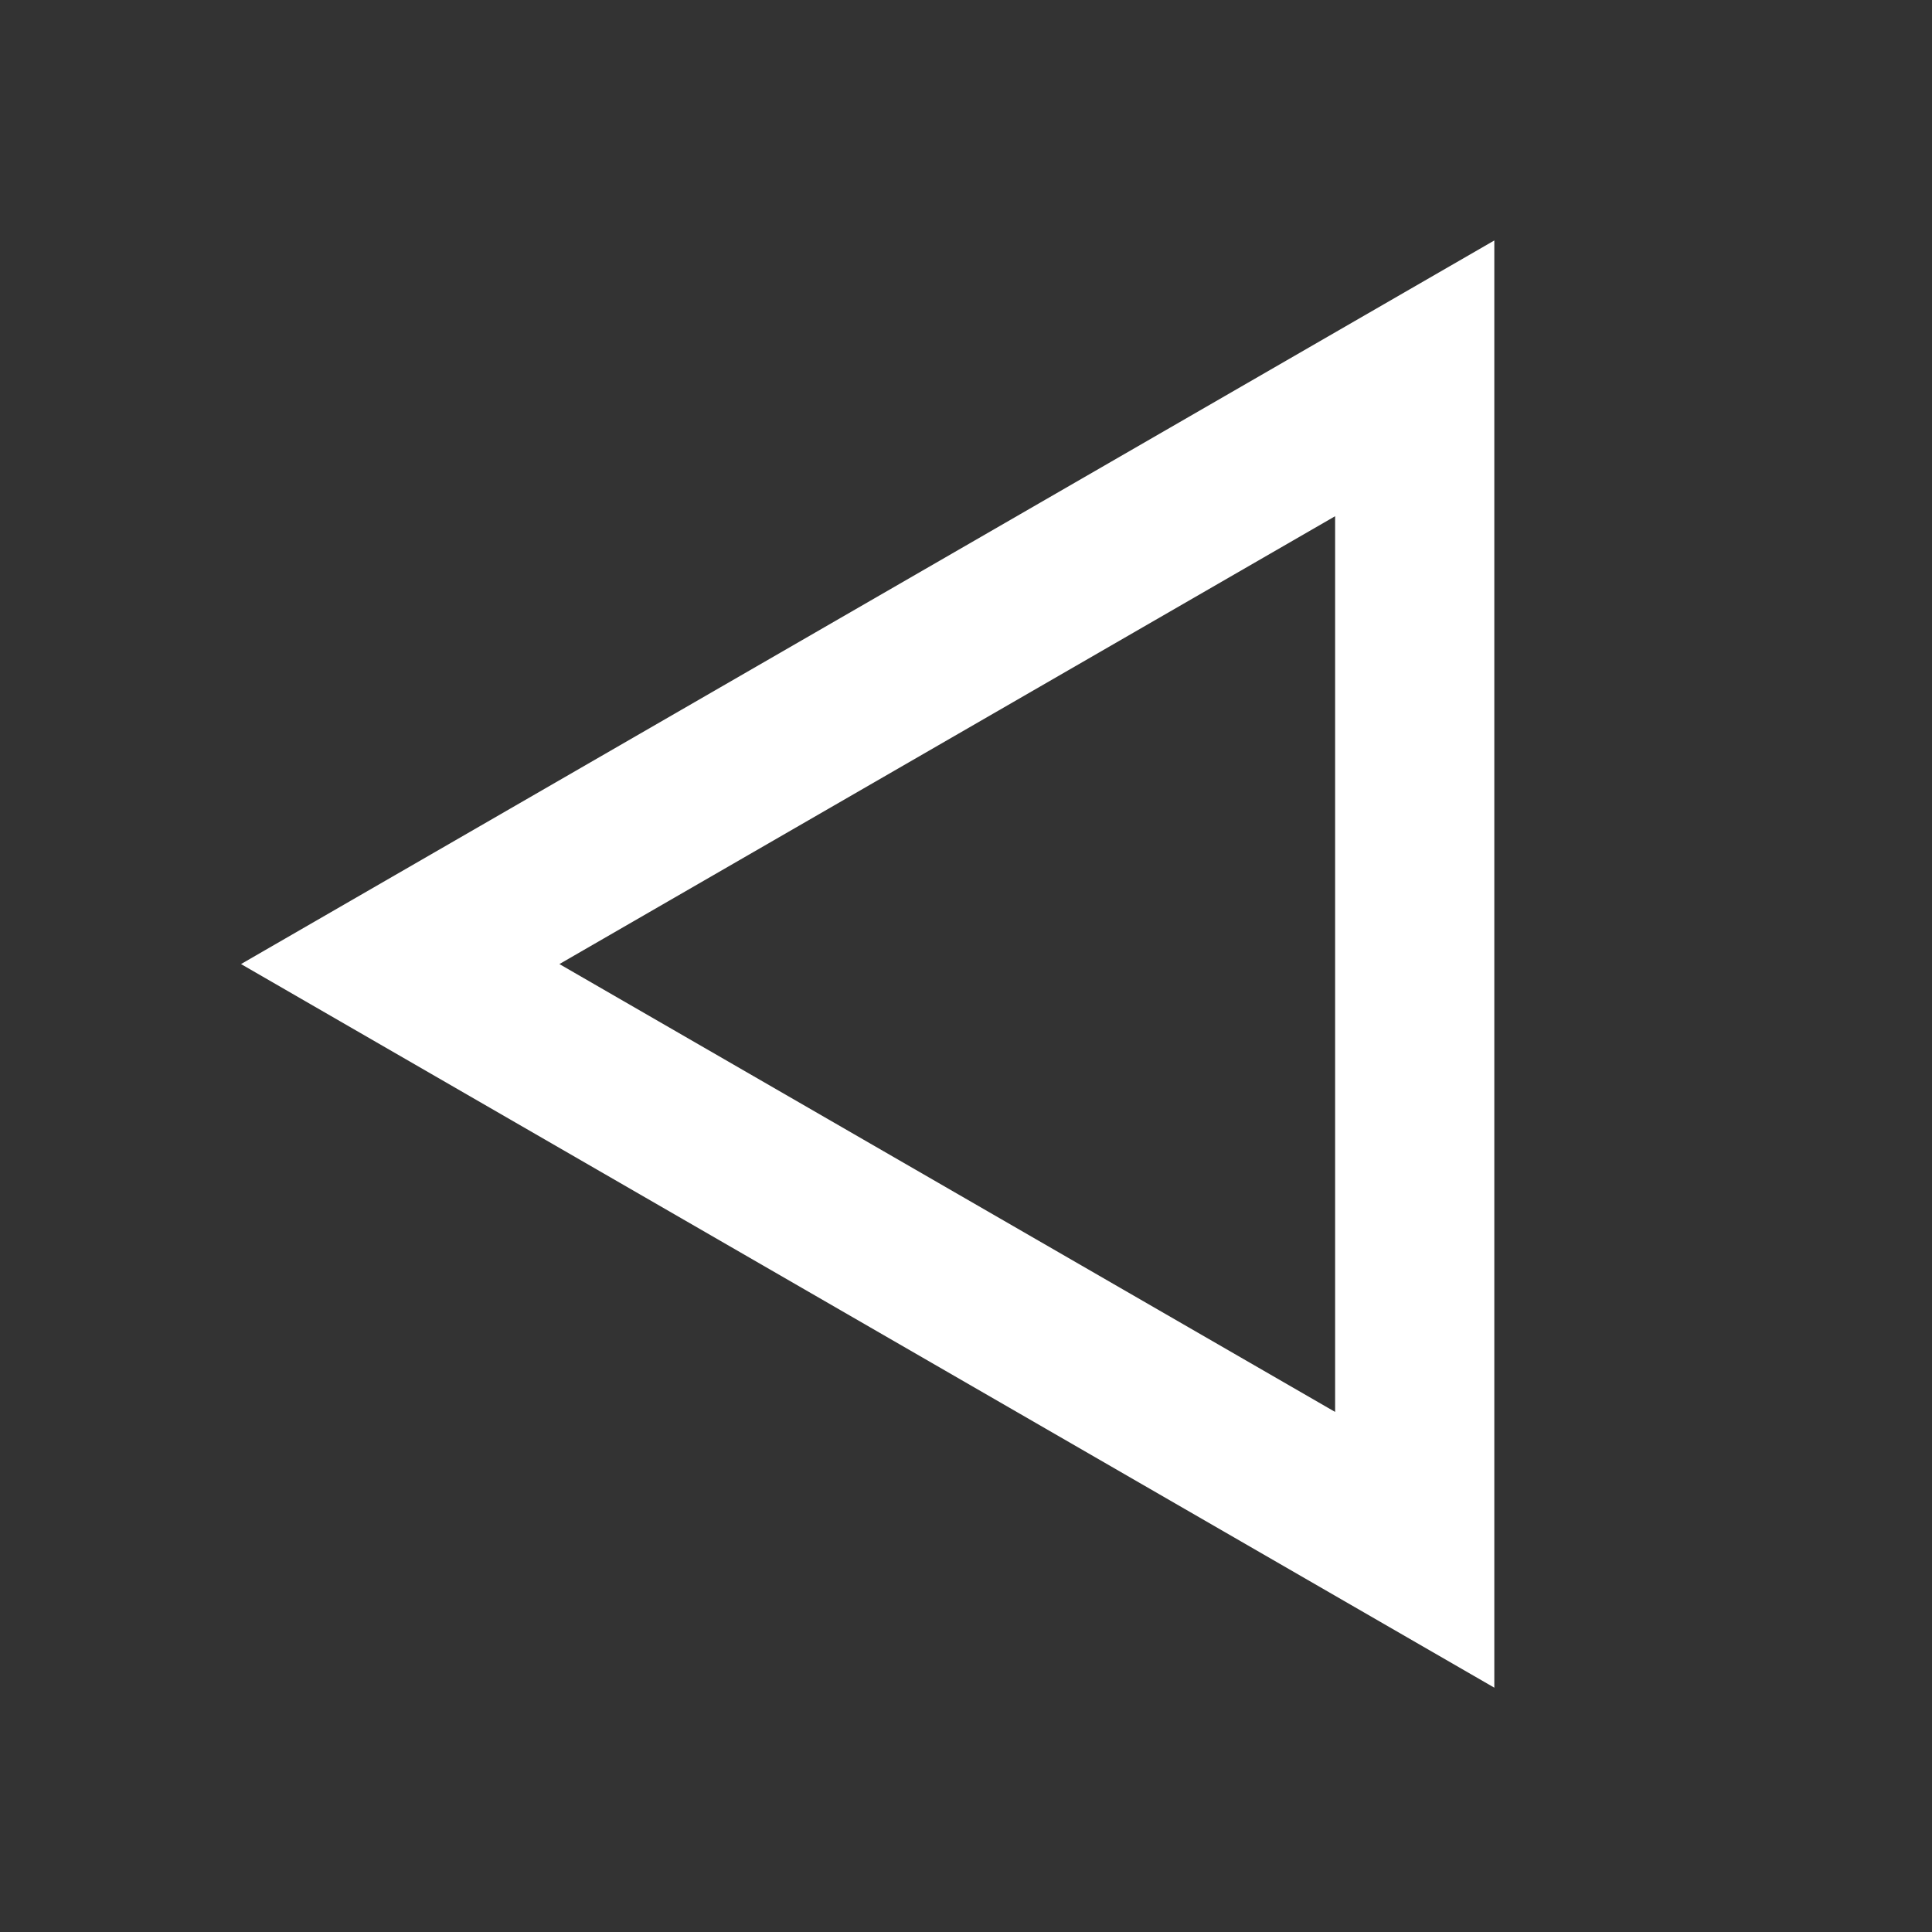 <?xml version="1.0" encoding="UTF-8" standalone="no"?><!DOCTYPE svg PUBLIC "-//W3C//DTD SVG 1.1//EN" "http://www.w3.org/Graphics/SVG/1.1/DTD/svg11.dtd"><svg width="100%" height="100%" viewBox="0 0 167 167" version="1.1" xmlns="http://www.w3.org/2000/svg" xmlns:xlink="http://www.w3.org/1999/xlink" xml:space="preserve" xmlns:serif="http://www.serif.com/" style="fill-rule:evenodd;clip-rule:evenodd;stroke-linejoin:round;stroke-miterlimit:2;"><rect x="0" y="0" width="167" height="167" fill="#333333" stroke="none"/><rect id="return-to-work-arrow" x="0" y="0" width="166.667" height="166.667" style="fill:none;"/><path id="arrow" d="M20.833,83.333l108.334,62.548l-0,-125.095l-108.334,62.547Zm27.522,0l67.051,38.713l-0,-77.425l-67.051,38.712Z" style="fill:#fff;"/></svg>